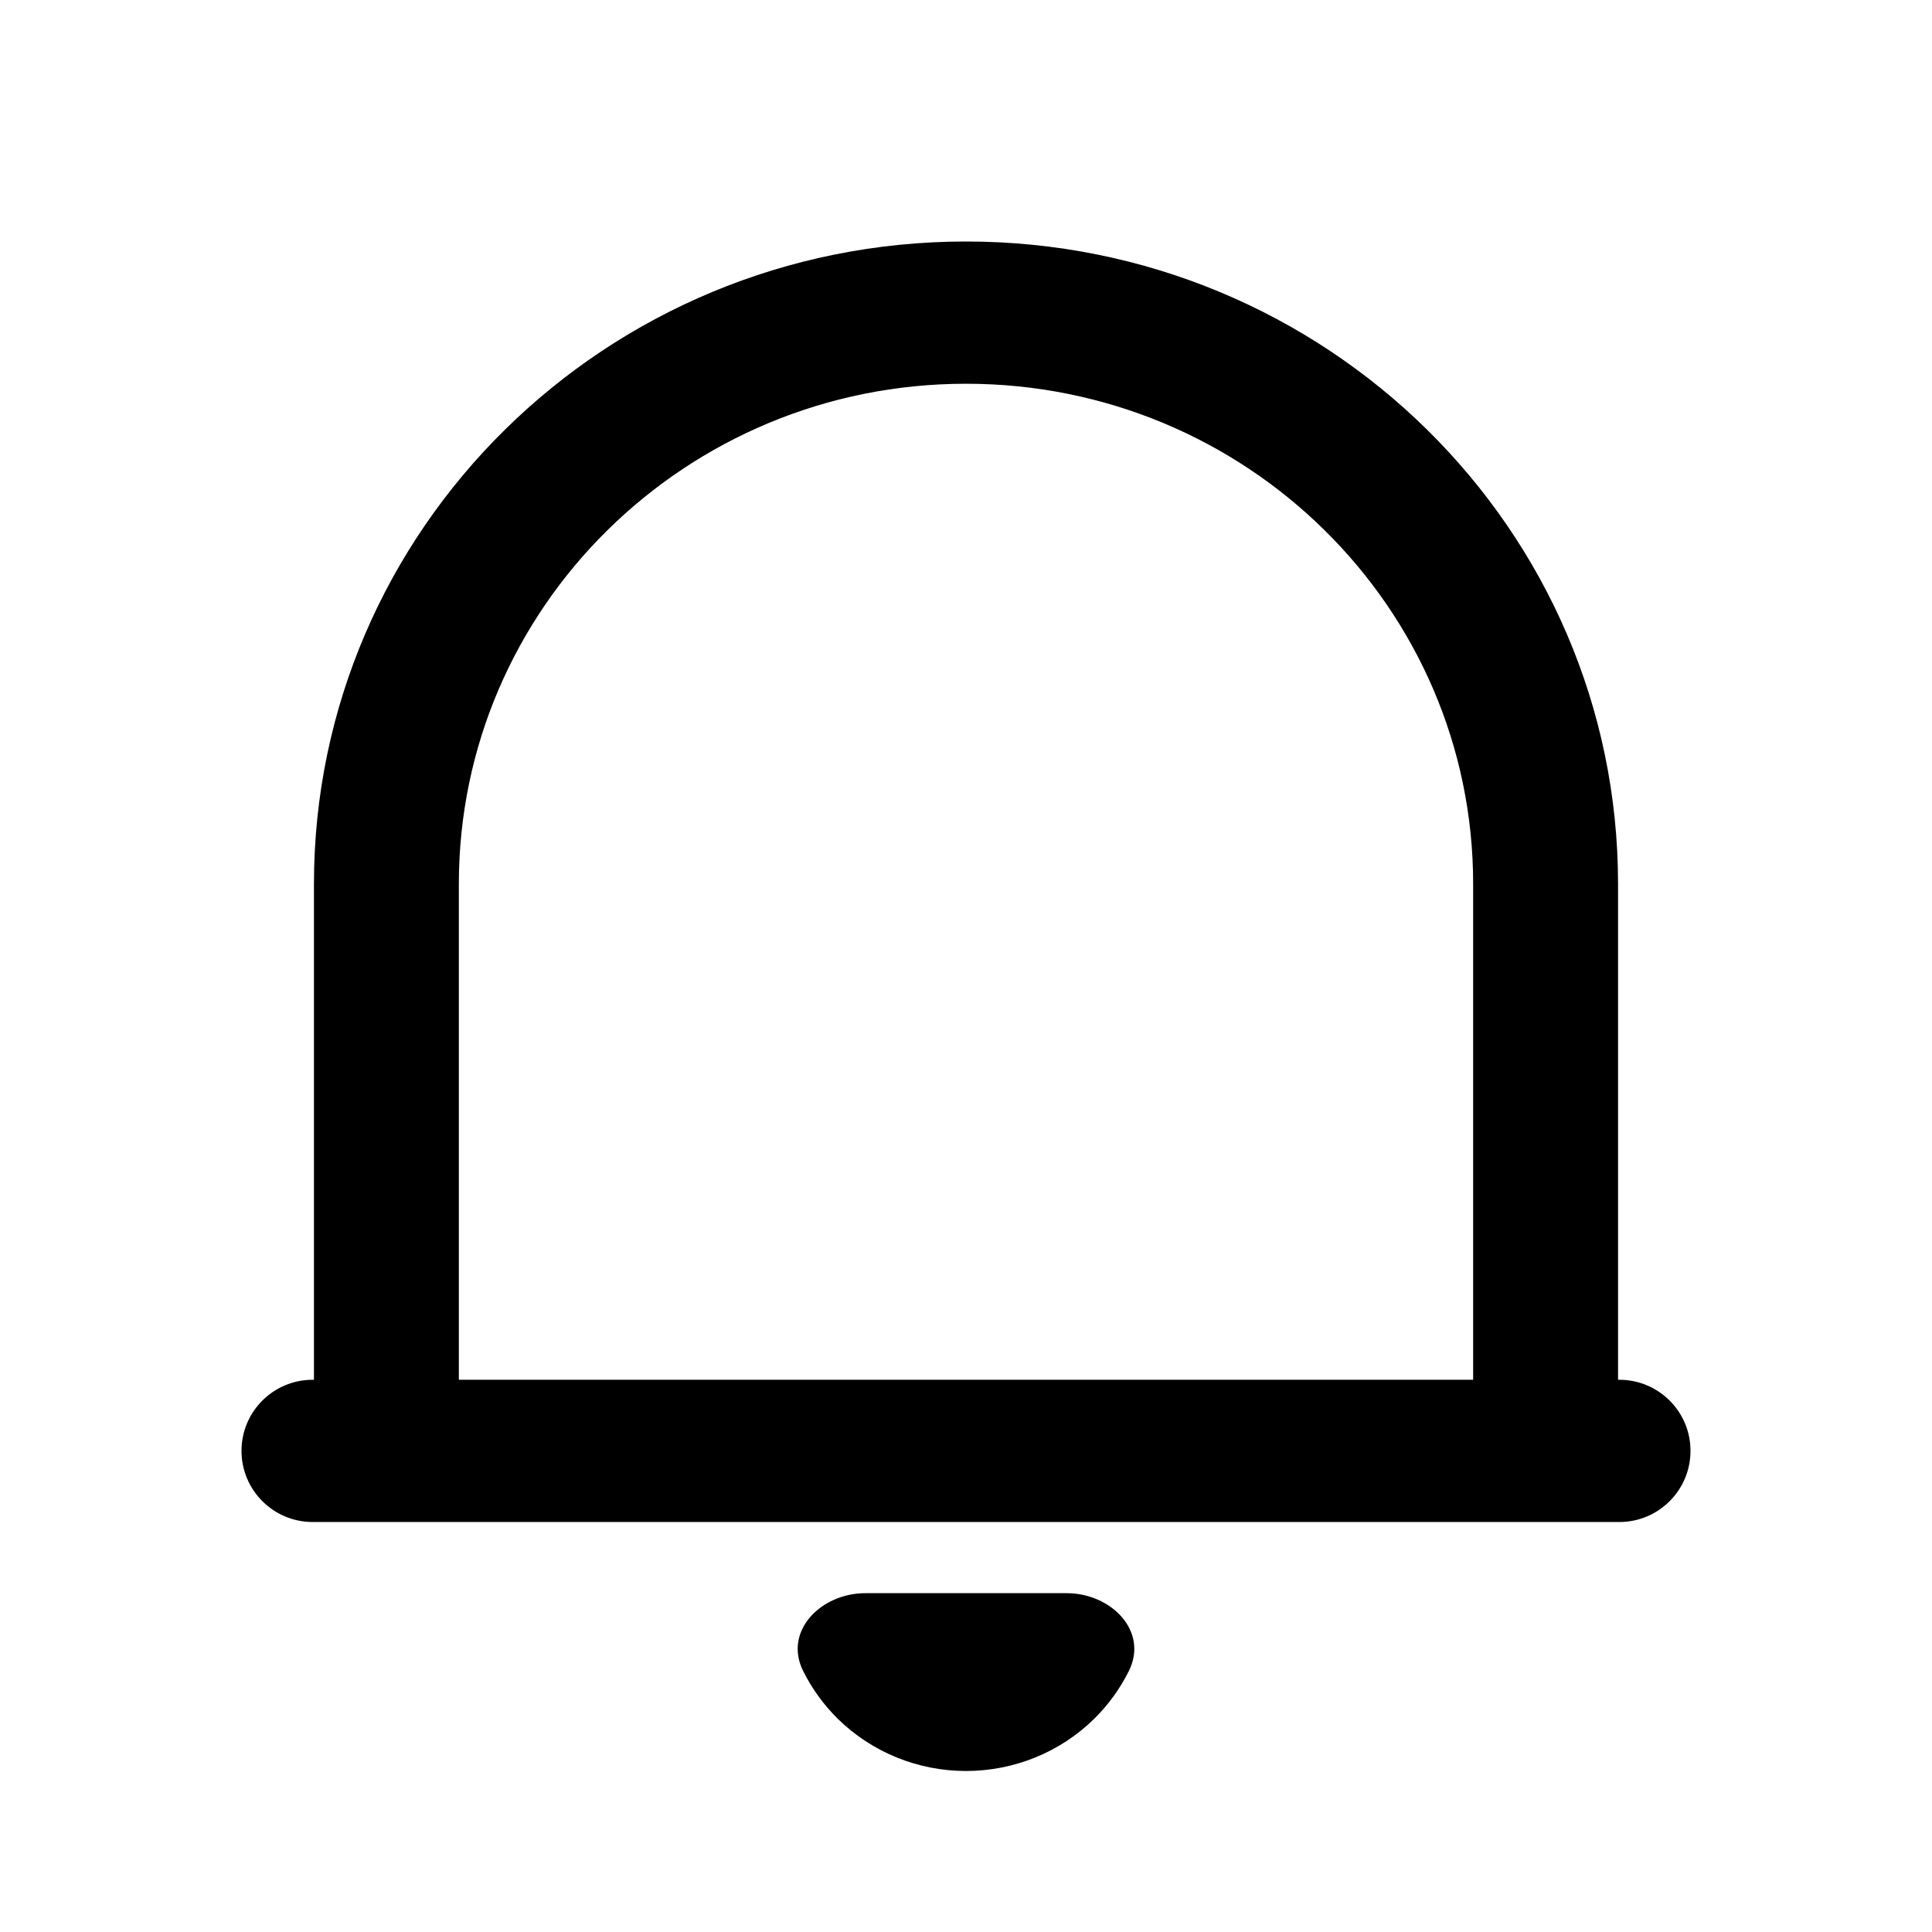<svg width="24" height="24" viewBox="0 0 24 24" fill="none" xmlns="http://www.w3.org/2000/svg">
    <g clip-path="url(#clip0_1_228)">
    <path d="M21 18.023C21 18.511 20.604 18.907 20.116 18.907H3.884C3.396 18.907 3 18.511 3 18.023C3 17.535 3.396 17.14 3.884 17.14H3.9V10.981C3.9 6.573 7.527 3 12 3C16.473 3 20.1 6.573 20.1 10.981V17.14H20.116C20.604 17.14 21 17.535 21 18.023ZM5.7 17.14H18.3V10.981C18.3 7.549 15.479 4.767 12 4.767C8.521 4.767 5.7 7.549 5.7 10.981V17.14ZM9.976 20.756C9.731 20.261 10.198 19.791 10.75 19.791H13.25C13.802 19.791 14.269 20.261 14.024 20.756C13.915 20.975 13.77 21.177 13.591 21.353C13.169 21.767 12.597 22 12 22C11.403 22 10.831 21.767 10.409 21.353C10.23 21.177 10.085 20.975 9.976 20.756Z" fill="currentColor"/>
    </g>
    <defs>
    <clipPath id="clip0_1_228">
    <rect width="24" height="24" fill="currentColor"/>
    </clipPath>
    </defs>
    </svg>